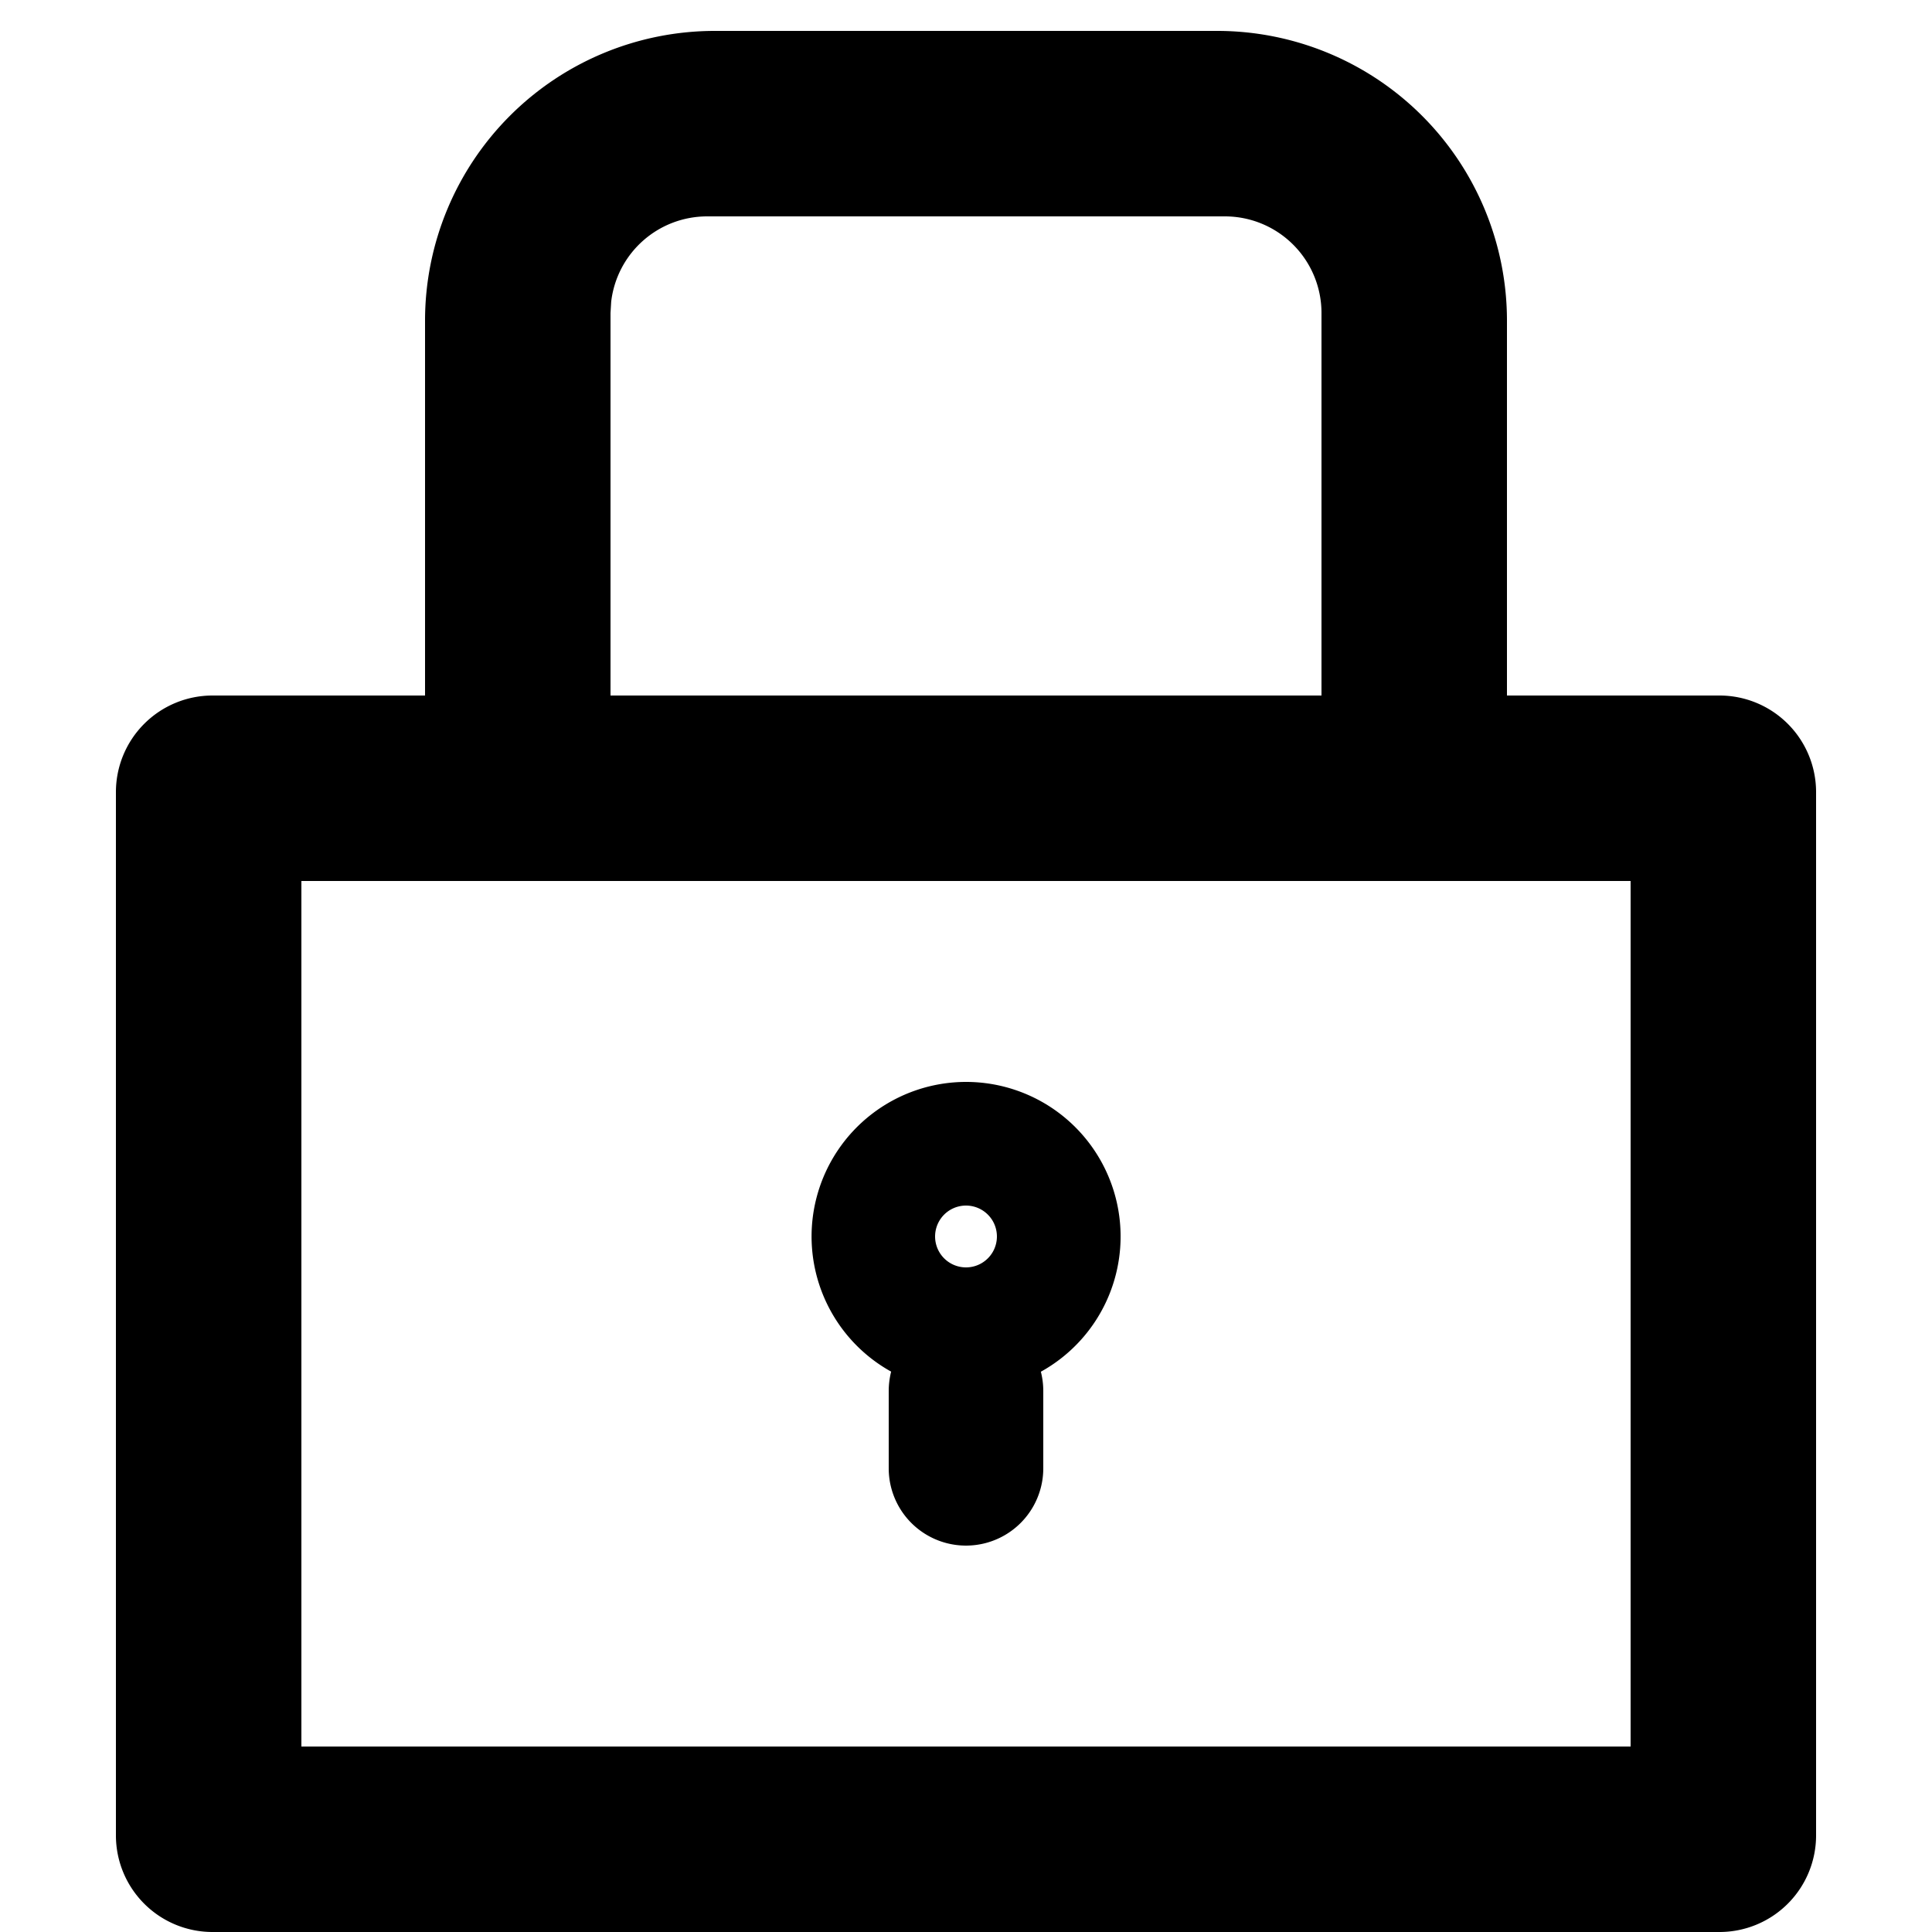 <svg t="1666160448602" class="icon" viewBox="0 0 1024 1024" version="1.1" xmlns="http://www.w3.org/2000/svg" p-id="2559" width="48" height="48"><path d="M645.12 16.384a153.6 153.6 0 0 1 153.6 153.6V368.64h112.64a51.2 51.2 0 0 1 51.2 51.2V972.8a51.2 51.2 0 0 1-51.2 51.2H112.64a51.2 51.2 0 0 1-51.2-51.2V419.84a51.2 51.2 0 0 1 51.2-51.2h112.64V169.984a153.6 153.6 0 0 1 153.6-153.6h266.24z m219.136 450.56H159.744v458.752h704.512V466.944zM512 573.44a81.92 81.92 0 0 1 39.68 153.6c0.819 3.226 1.28 6.656 1.28 10.24v40.96a40.96 40.96 0 1 1-81.92 0v-40.96c0-3.584 0.461-7.014 1.28-10.291A81.92 81.92 0 0 1 512 573.44z m0 65.536a16.384 16.384 0 1 0 0 32.768 16.384 16.384 0 0 0 0-32.768z m137.216-524.288H374.784a51.2 51.2 0 0 0-50.842 45.21l-0.358 5.99V368.64h376.832V165.888a51.2 51.2 0 0 0-51.2-51.2z" p-id="2560"></path></svg>